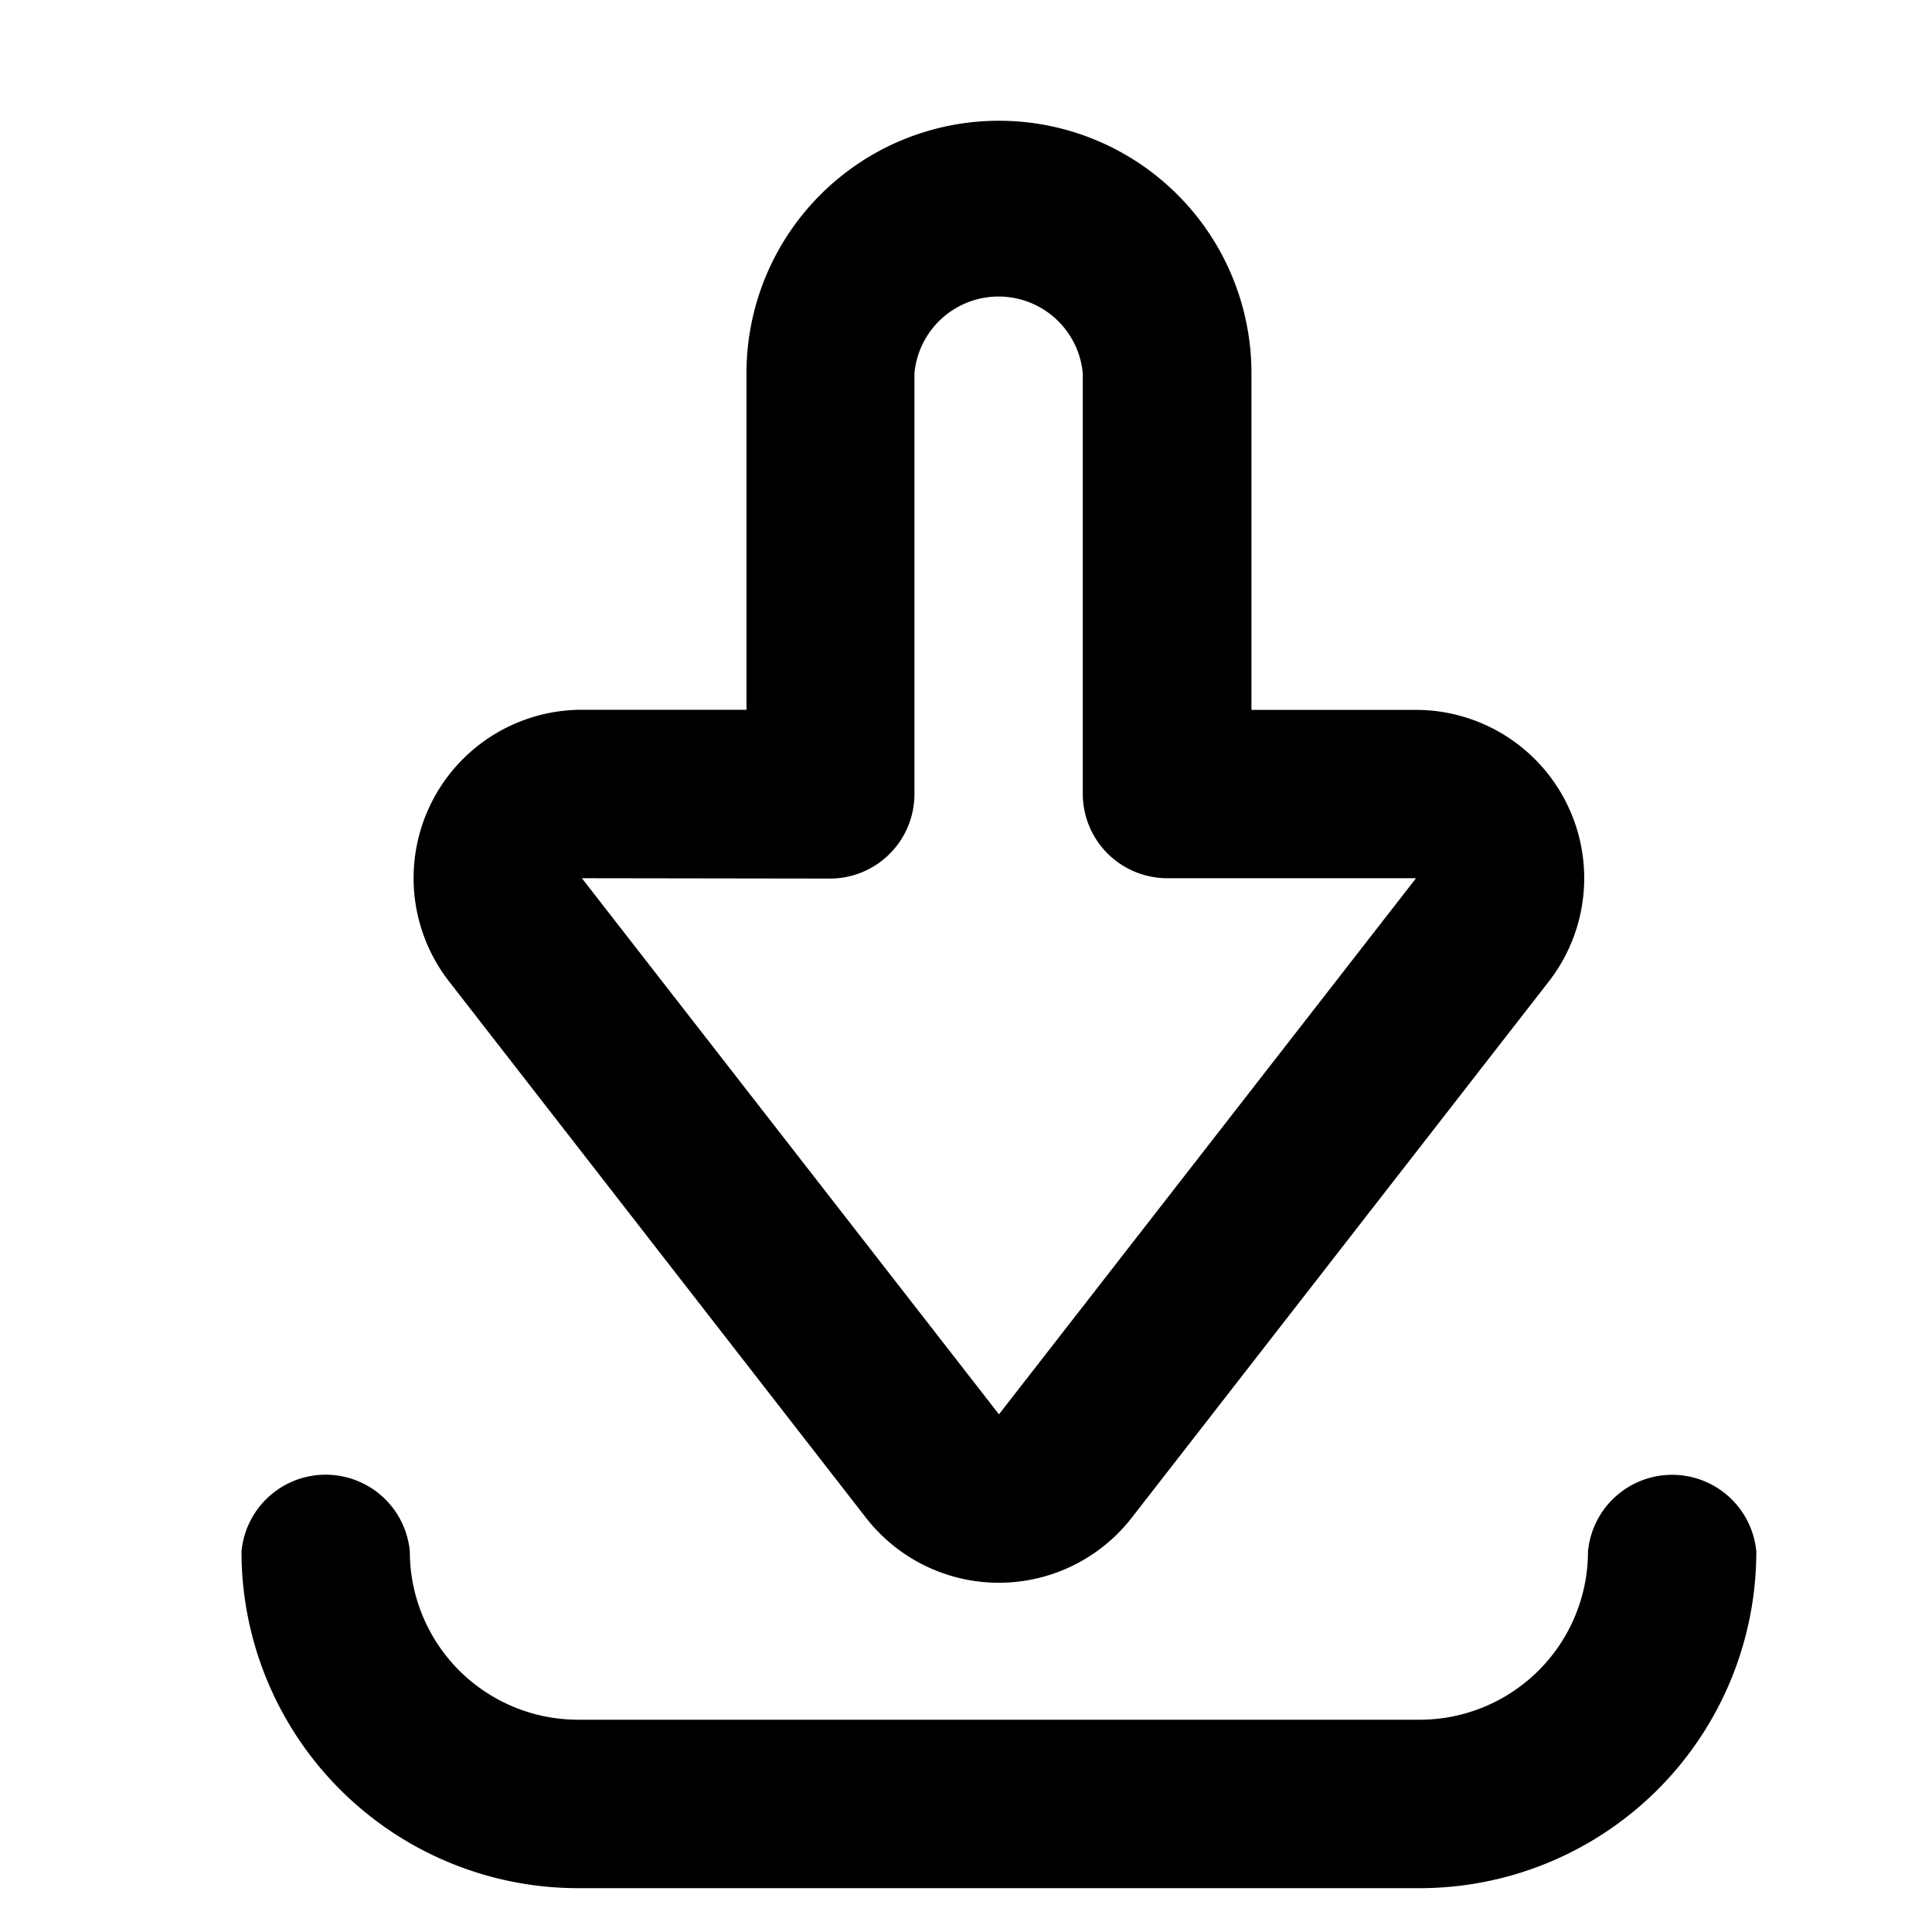 <svg xmlns="http://www.w3.org/2000/svg" width="16" height="16" viewBox="0 0 16 16">
    <g data-name="4">
        <path data-name="Rectangle 3974" style="fill:none" d="M0 0h16v16H0z"/>
        <path d="m4.819 7.273 3.454 4.44 3.454-4.44h-2.06a.7.7 0 0 1-.7-.7V3.091a.7.7 0 0 0-1.394 0v3.485a.7.7 0 0 1-.7.7zm6.907-1.394a1.394 1.394 0 0 1 1.1 2.25L9.372 12.57a1.394 1.394 0 0 1-2.2 0L3.719 8.128a1.394 1.394 0 0 1 1.1-2.25h1.363V3.091a2.091 2.091 0 1 1 4.182 0v2.788zm1.425 6.97a.7.7 0 0 1 1.394 0 2.788 2.788 0 0 1-2.788 2.788H4.788A2.788 2.788 0 0 1 2 12.848a.7.7 0 0 1 1.394 0 1.394 1.394 0 0 0 1.394 1.394h6.97a1.394 1.394 0 0 0 1.393-1.394z"/>
    </g>
</svg>
